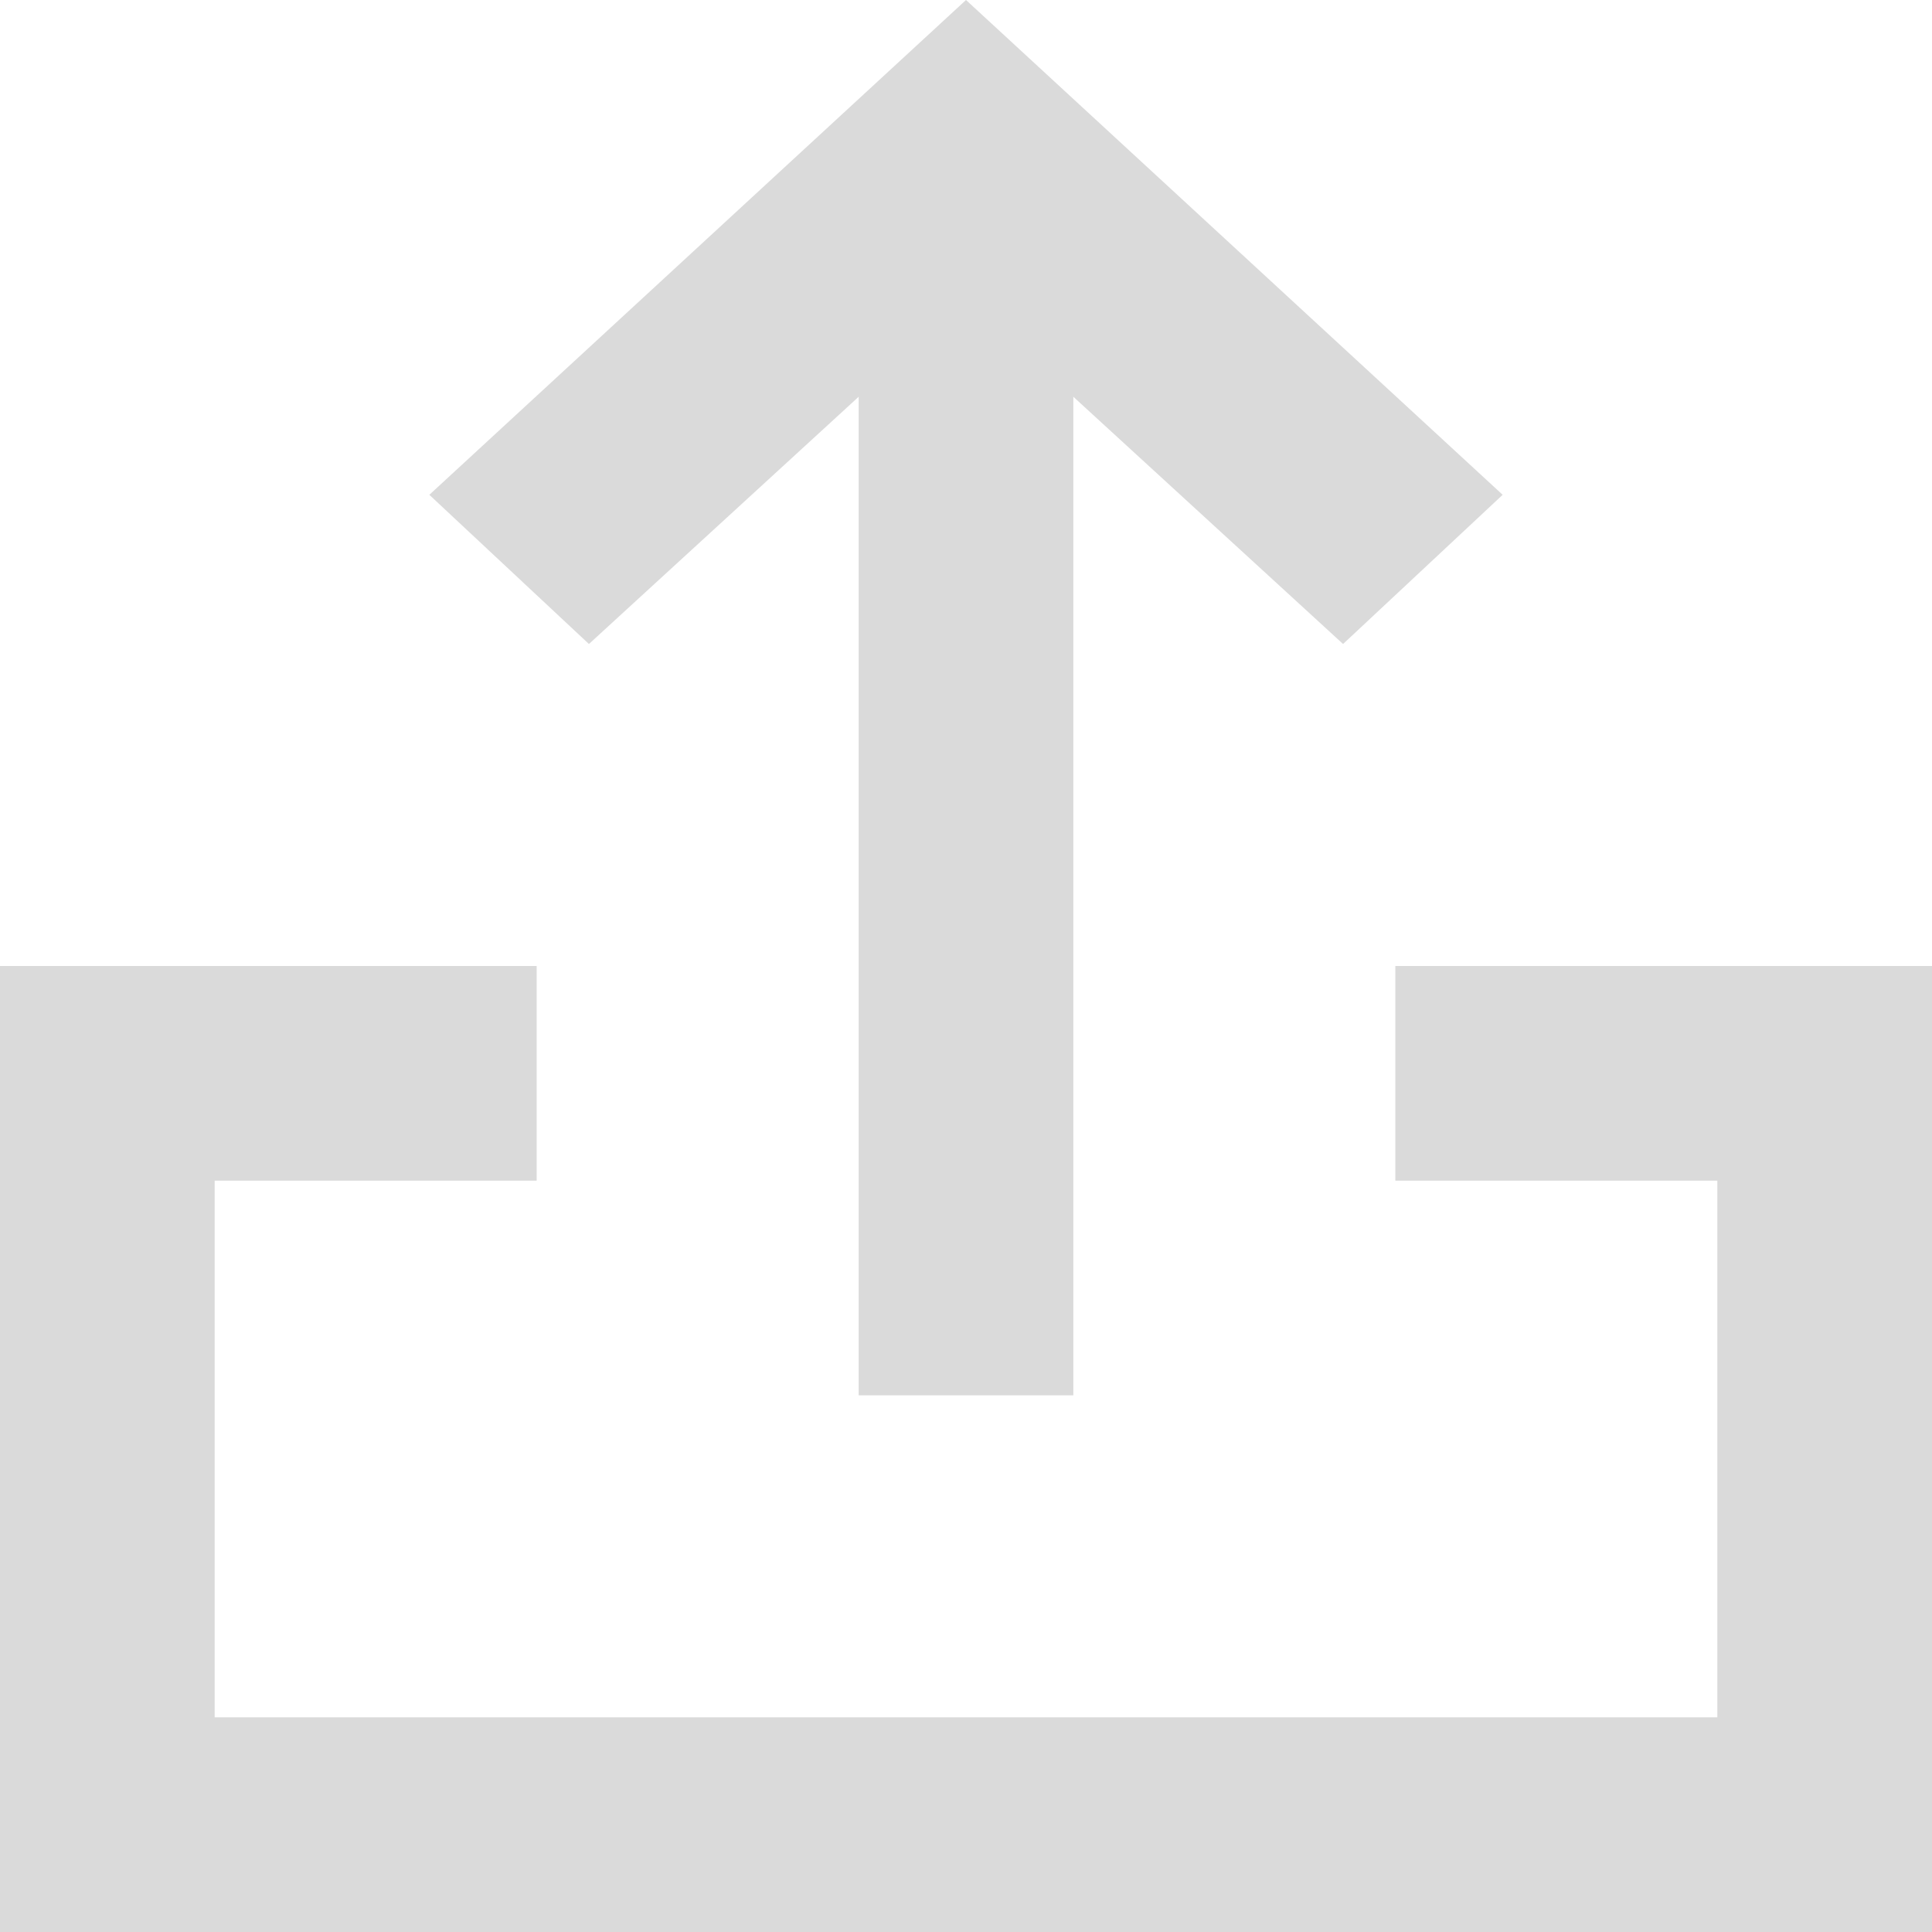 <svg xmlns="http://www.w3.org/2000/svg" width="18" height="18" viewBox="0 0 18 18">
    <g fill="none" fill-rule="nonzero">
        <path d="M0 0h18v18H0z"/>
        <path fill="#DADADA" d="M5.487 6L4 4.61 9 0l5 4.61L12.513 6 9 2.78z"/>
        <path fill="#DADADA" d="M8 2h2v11H8zM0 9h2v9H0zM16 9h2v9h-2z"/>
        <path fill="#DADADA" d="M0 16h18v2H0zM0 9h5v2H0zM13 9h5v2h-5z"/>
    </g>
</svg>
